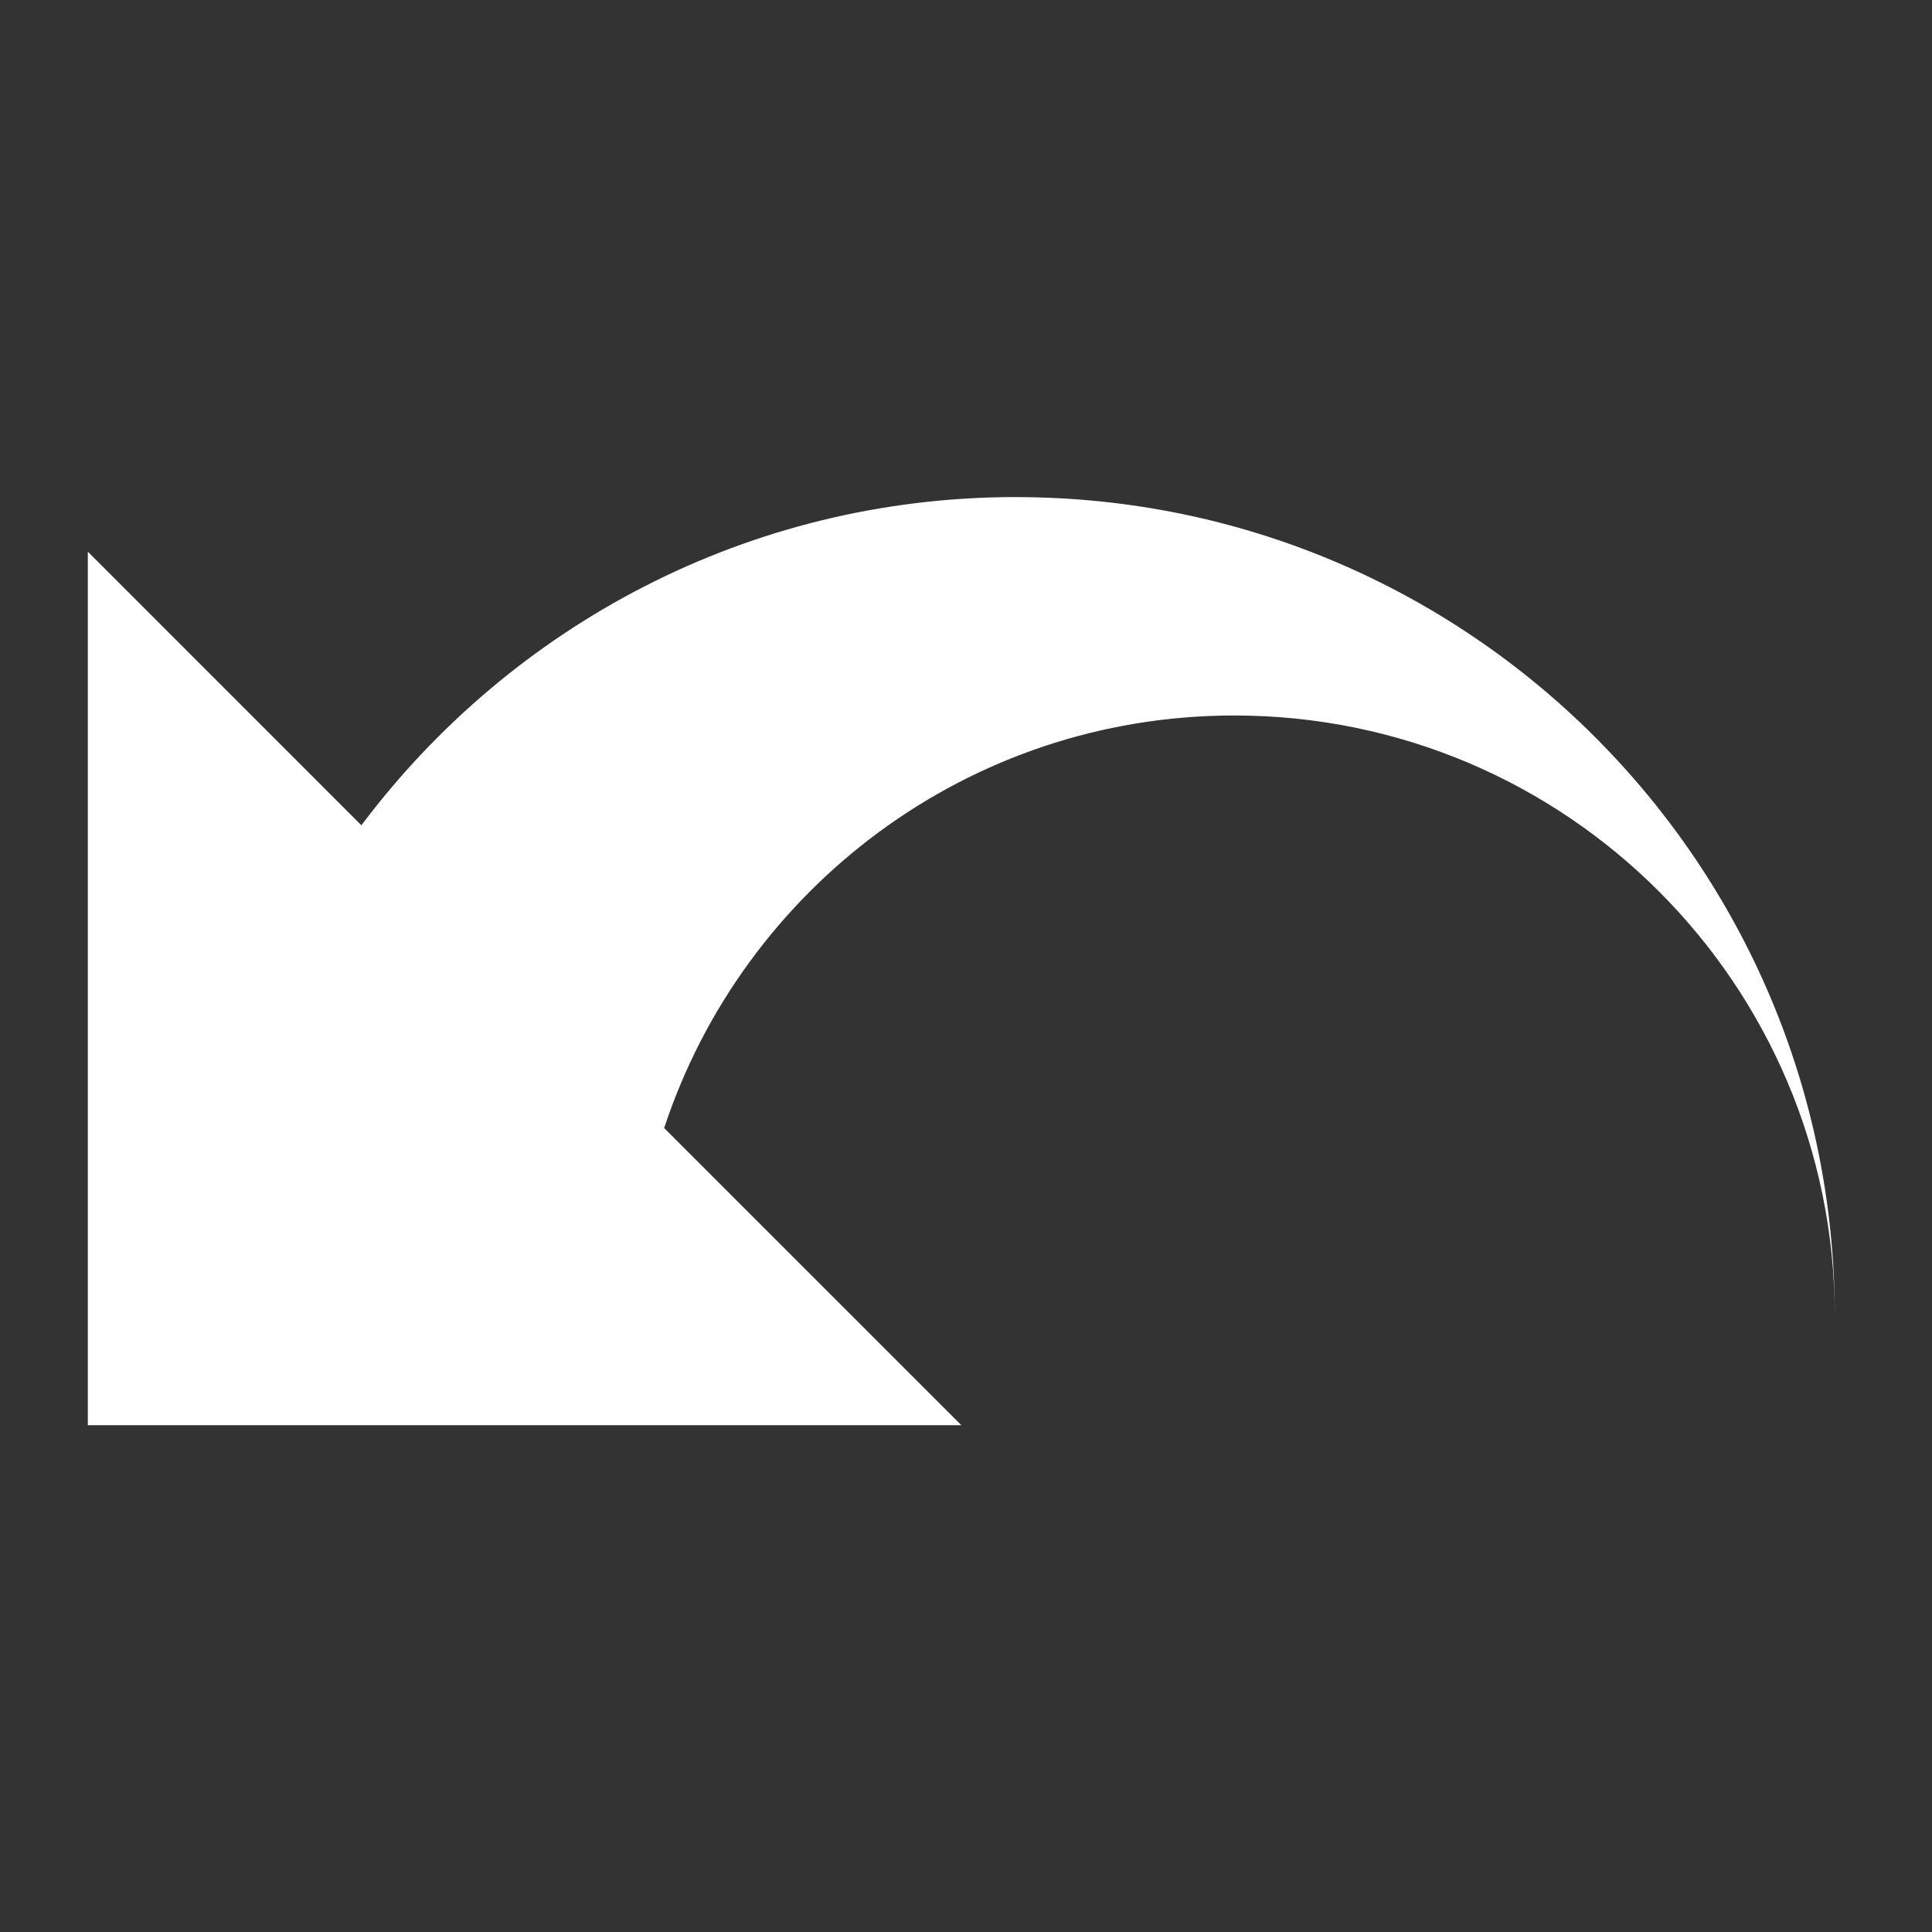 <svg xmlns="http://www.w3.org/2000/svg" viewBox="0 0 22 22"><rect x="0" y="0" width="22" height="22" fill="#333333" stroke="none"/><path d="m257.75 113.71c-74.42 0-140.28 35.892-181.77 91.16l-75.978-75.995v242.61h242.61l-82.54-82.53c21.931-66.52 84.47-114.58 158.33-114.58 92.16 0 166.79 74.69 166.79 166.8 0-125.63-101.82-227.45-227.43-227.45" transform="matrix(.041 0 0 .041 1 .998)" fill="#ffffff"/></svg>